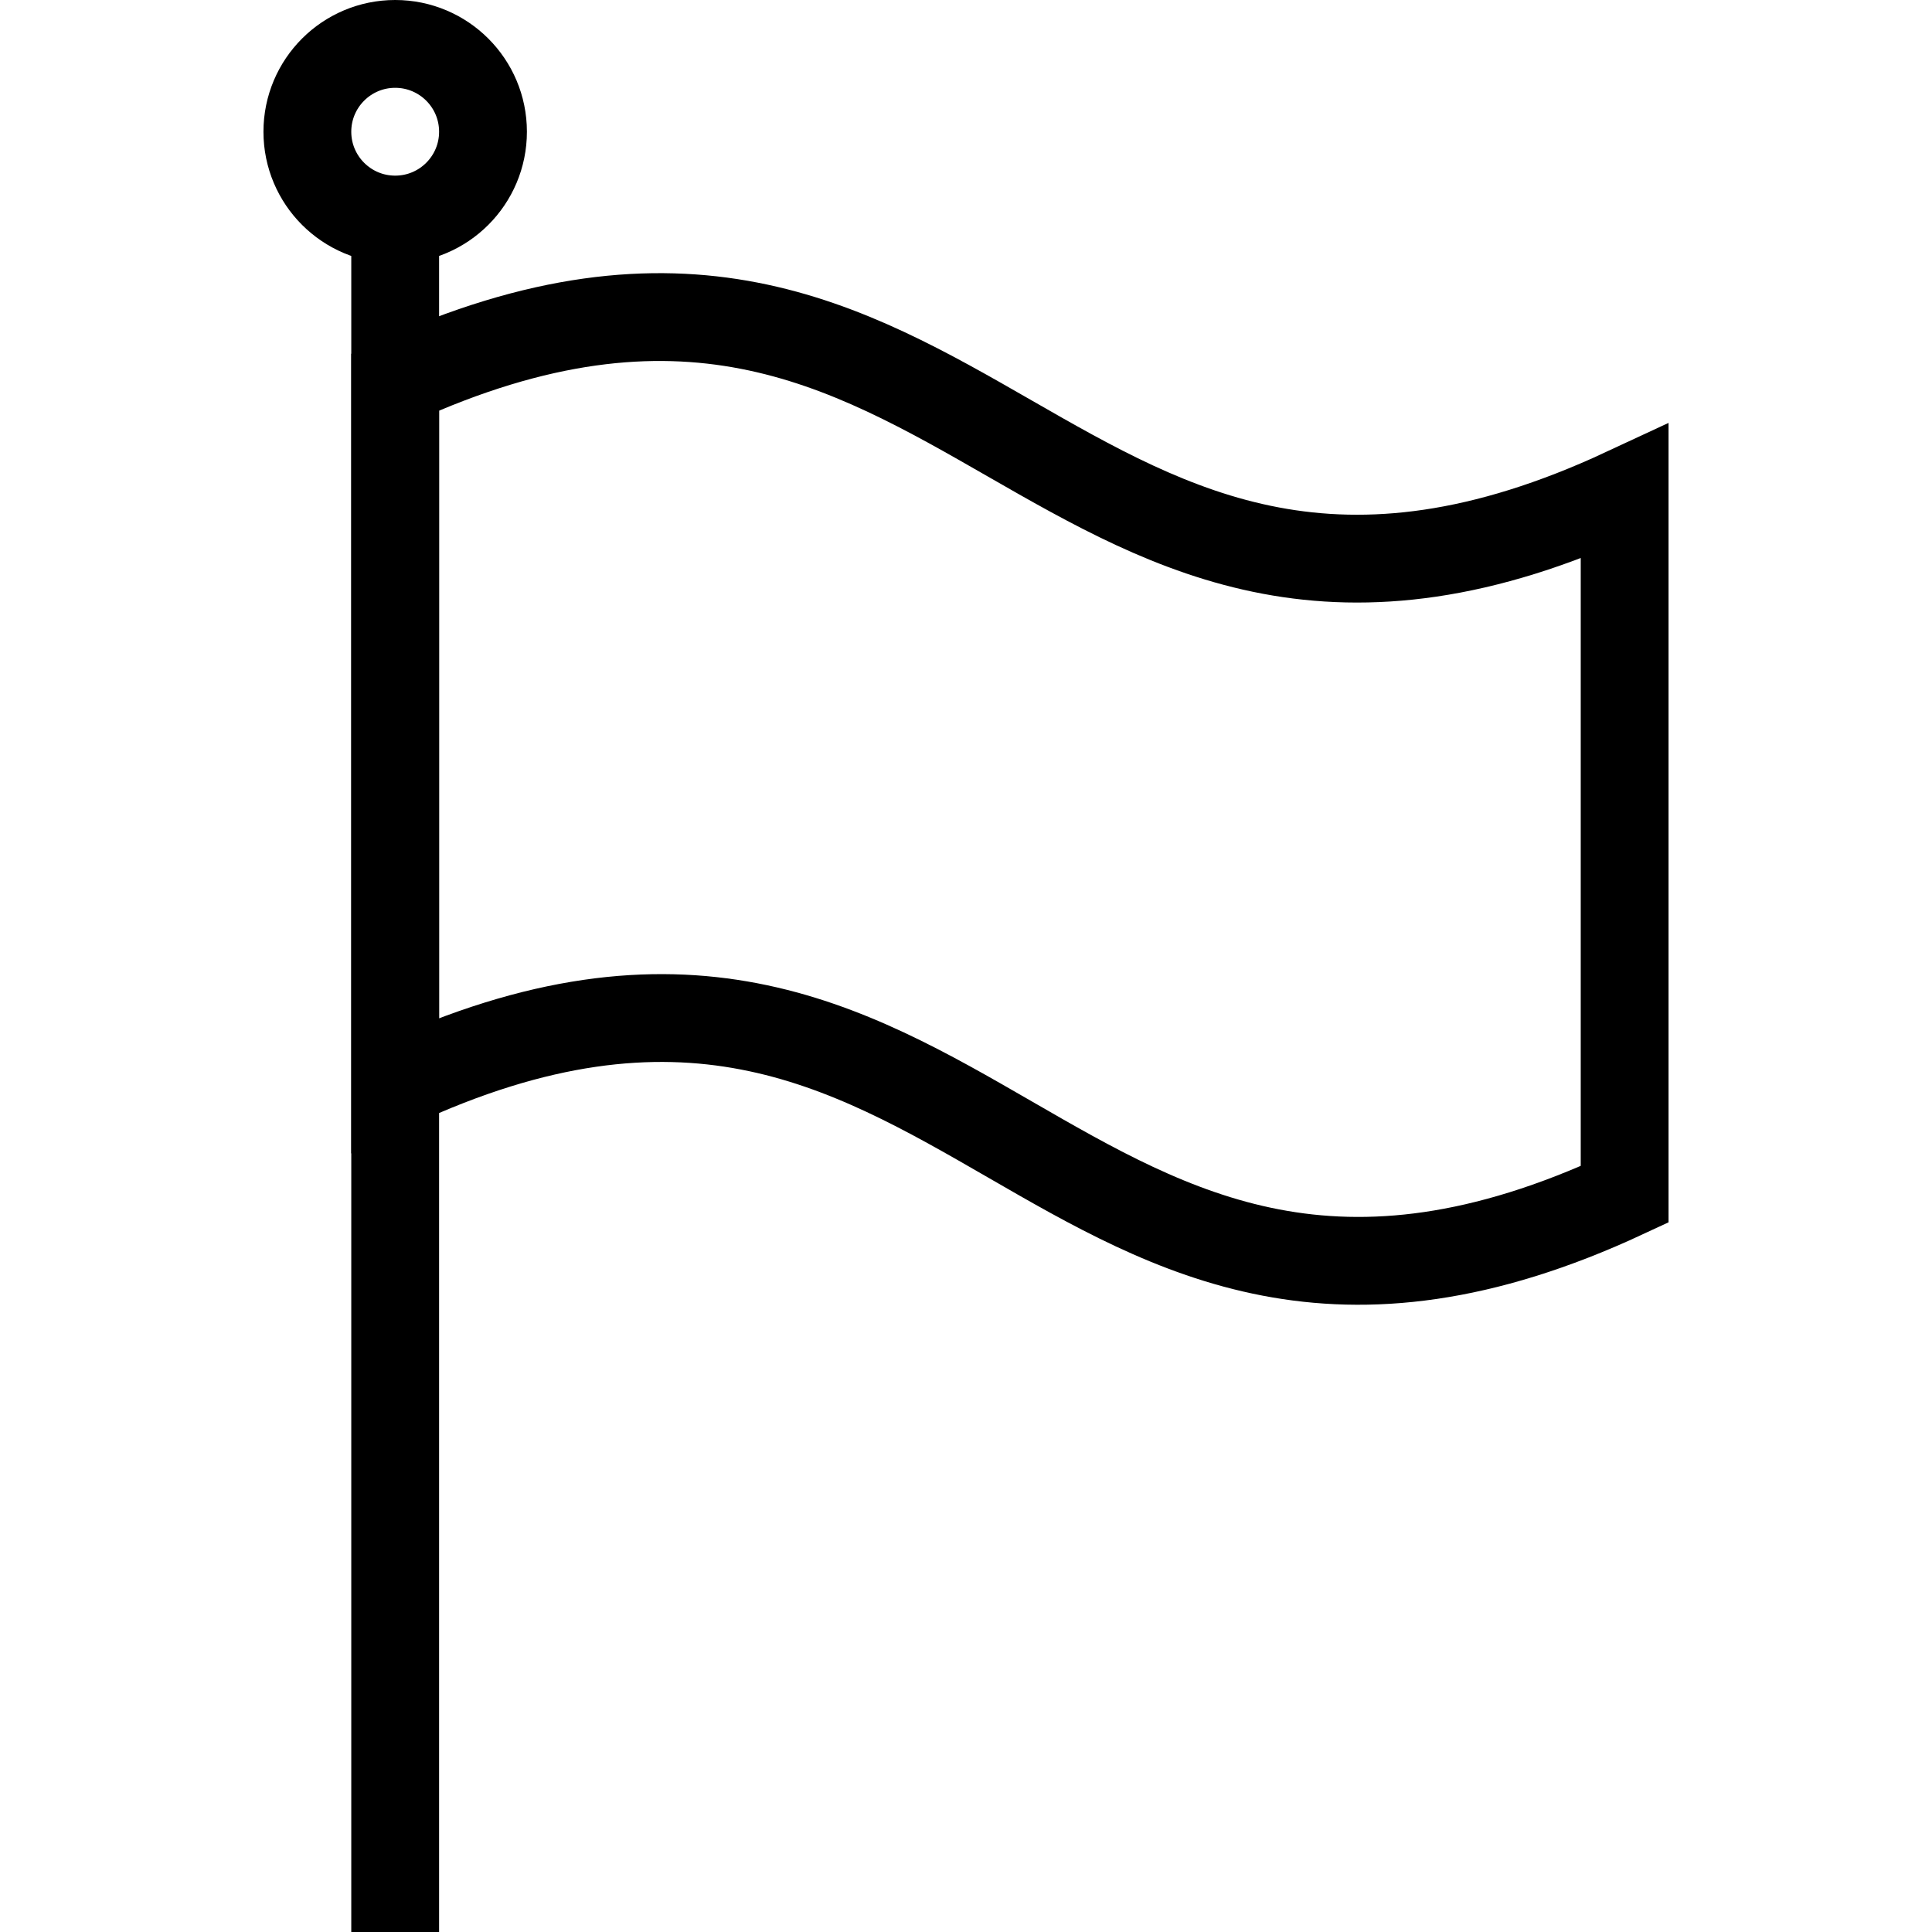 <?xml version="1.0" encoding="utf-8"?>
<!-- Generated by Glyphs Company app at https://glyphs.co -->
<!-- Copyright Glyphs Company. Please follow included license terms. -->
<!-- Do NOT redistribute -->
<svg class="stroked" xmlns="http://www.w3.org/2000/svg" viewBox="0 0 44 44">
    <path class="line" fill="none" stroke="#000" stroke-width="2" stroke-miterlimit="10" d="M9 5v39"/>
    <circle cx="9" cy="3" r="2" class="line" fill="none" stroke="#000" stroke-width="2" stroke-miterlimit="10"/>
    <path d="M9 24.7c13.1-6.1 14.9 8.6 28 2.5v-16C23.9 17.3 22.1 2.7 9 8.7v16z" class="line" fill="none" stroke="#000" stroke-width="2" stroke-miterlimit="10"/>
</svg>
